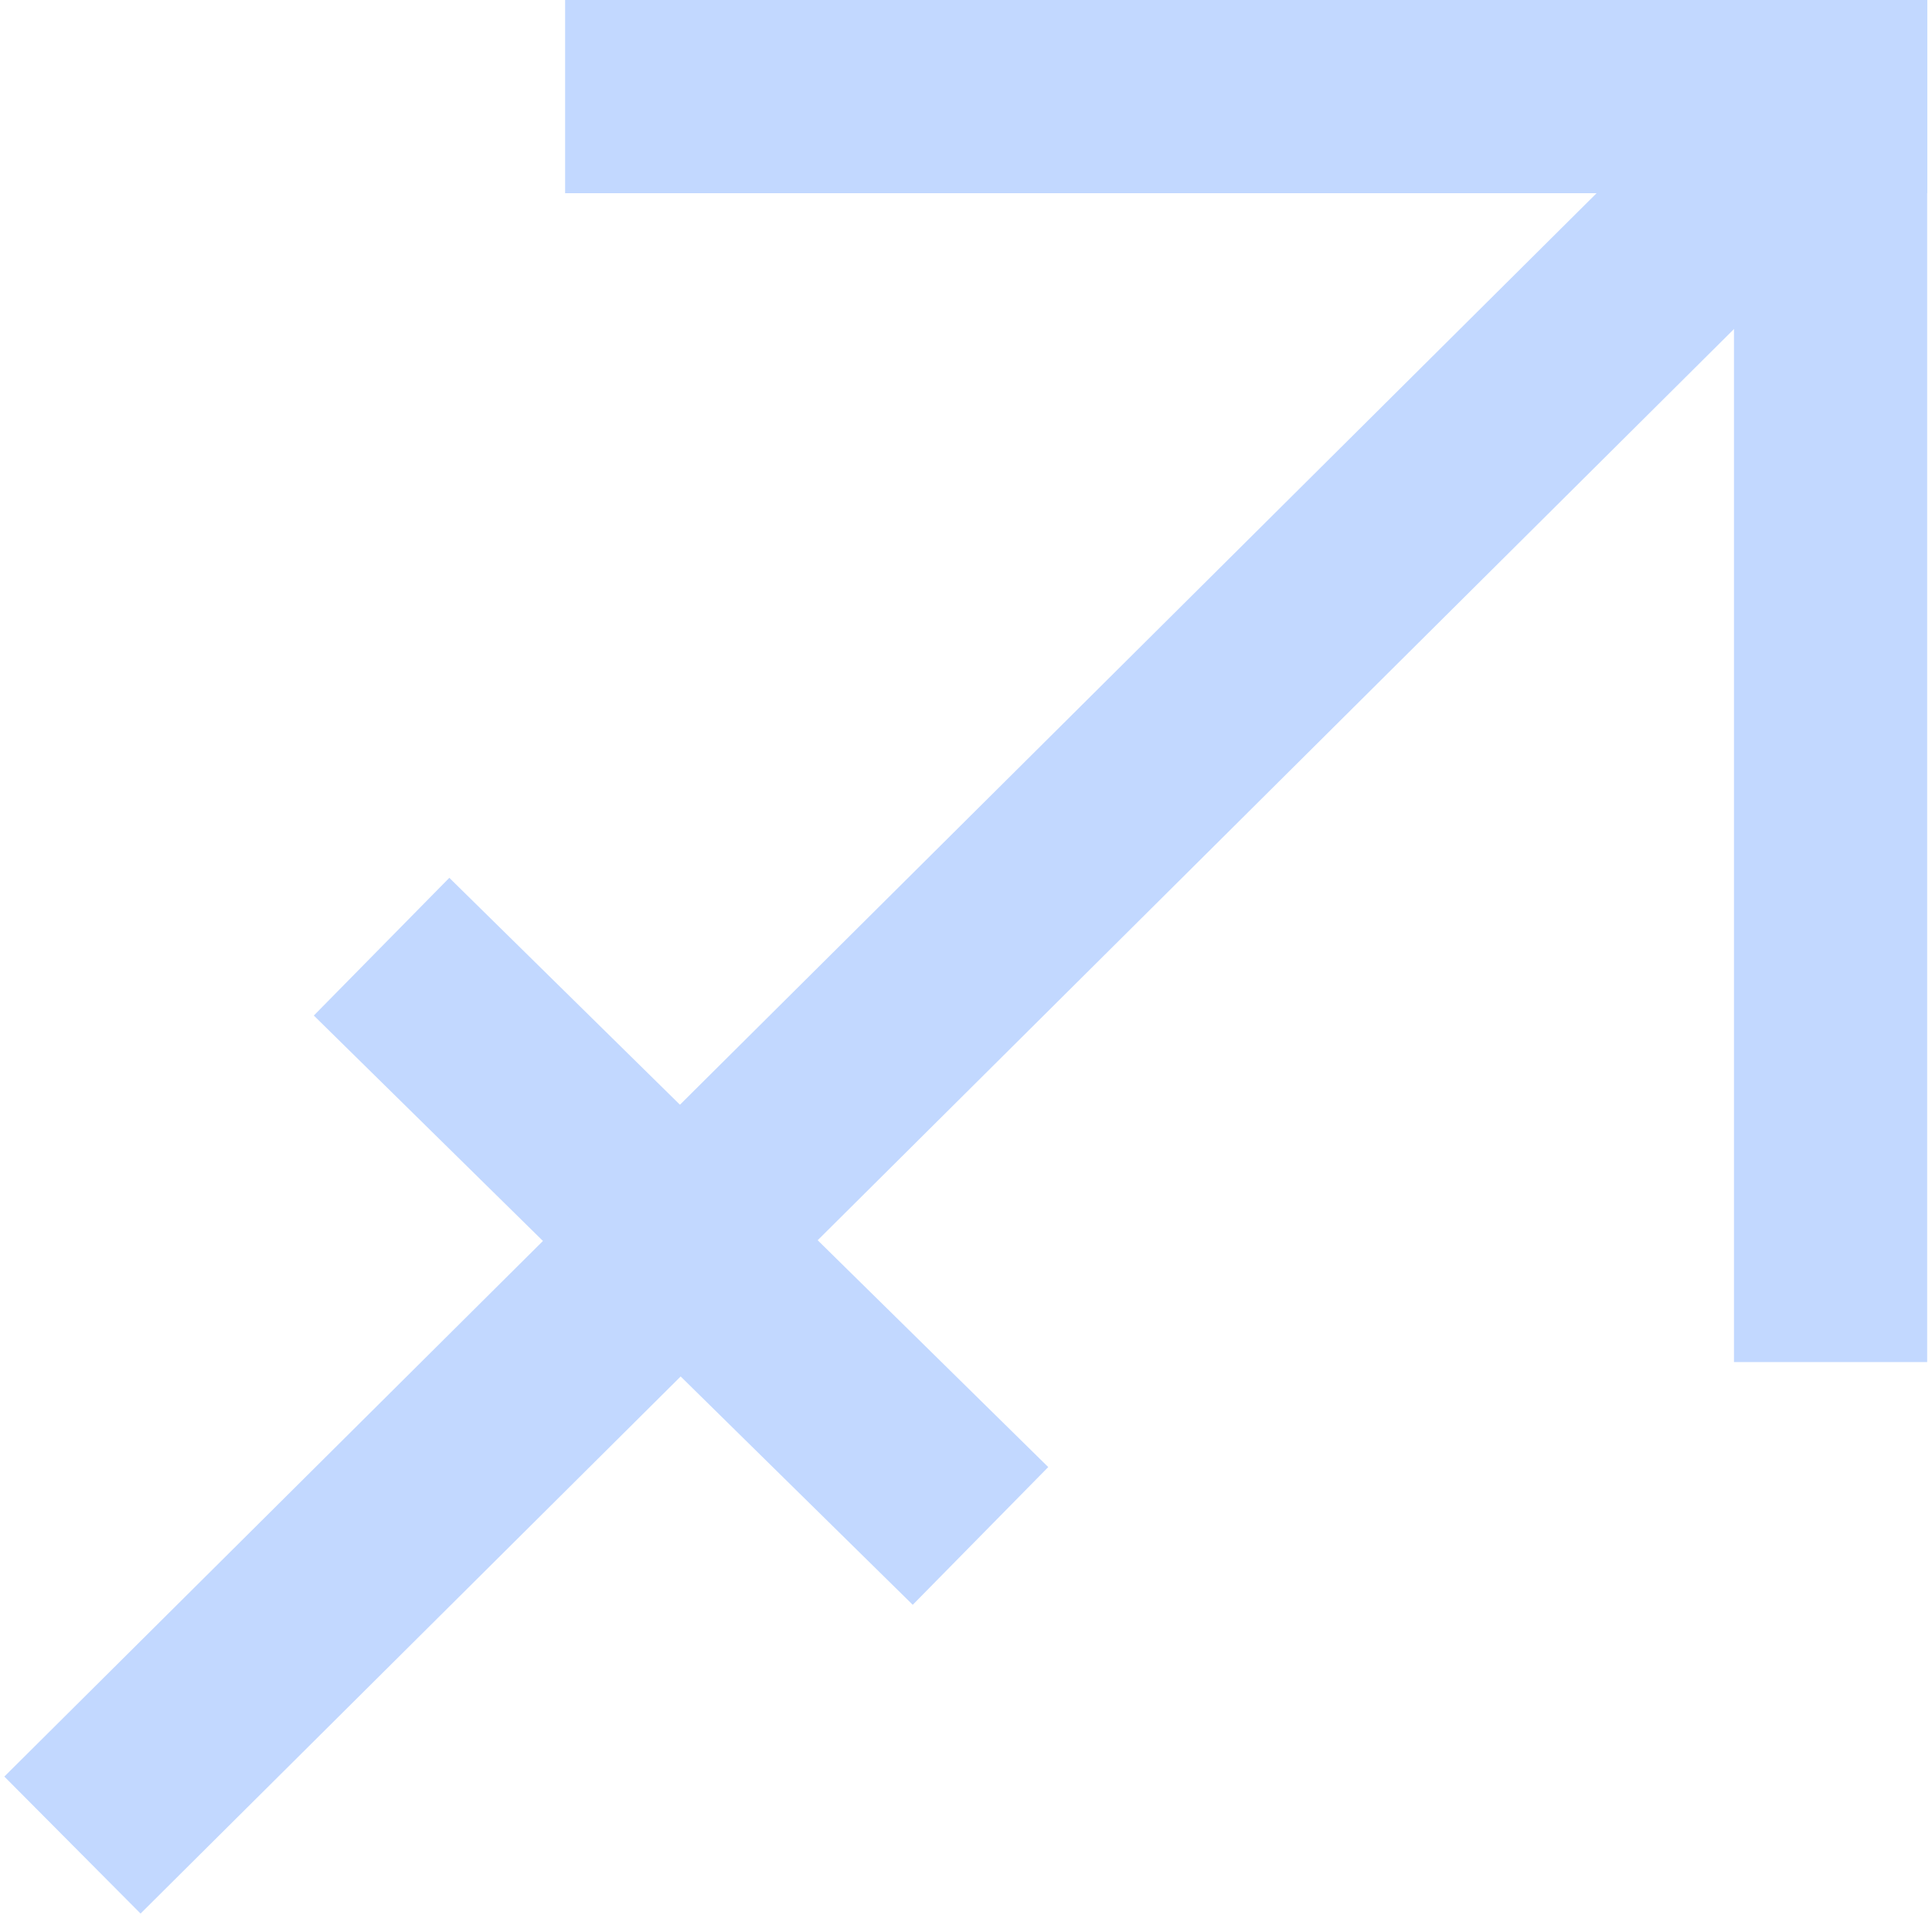 <svg id="レイヤー_1" data-name="レイヤー 1" xmlns="http://www.w3.org/2000/svg" viewBox="0 0 200 200"><defs><style>.cls-1{fill:none;stroke:#c2d8ff;stroke-miterlimit:10;stroke-width:20px;}</style></defs><line class="cls-1" x1="39.5" y1="98" x2="101.5" y2="159"/><line class="cls-1" x1="199.5" y1="10" x2="58.5" y2="10"/><line class="cls-1" x1="189.5" y1="141" x2="189.5"/><line class="cls-1" x1="7.5" y1="191" x2="186.5" y2="13"/></svg>